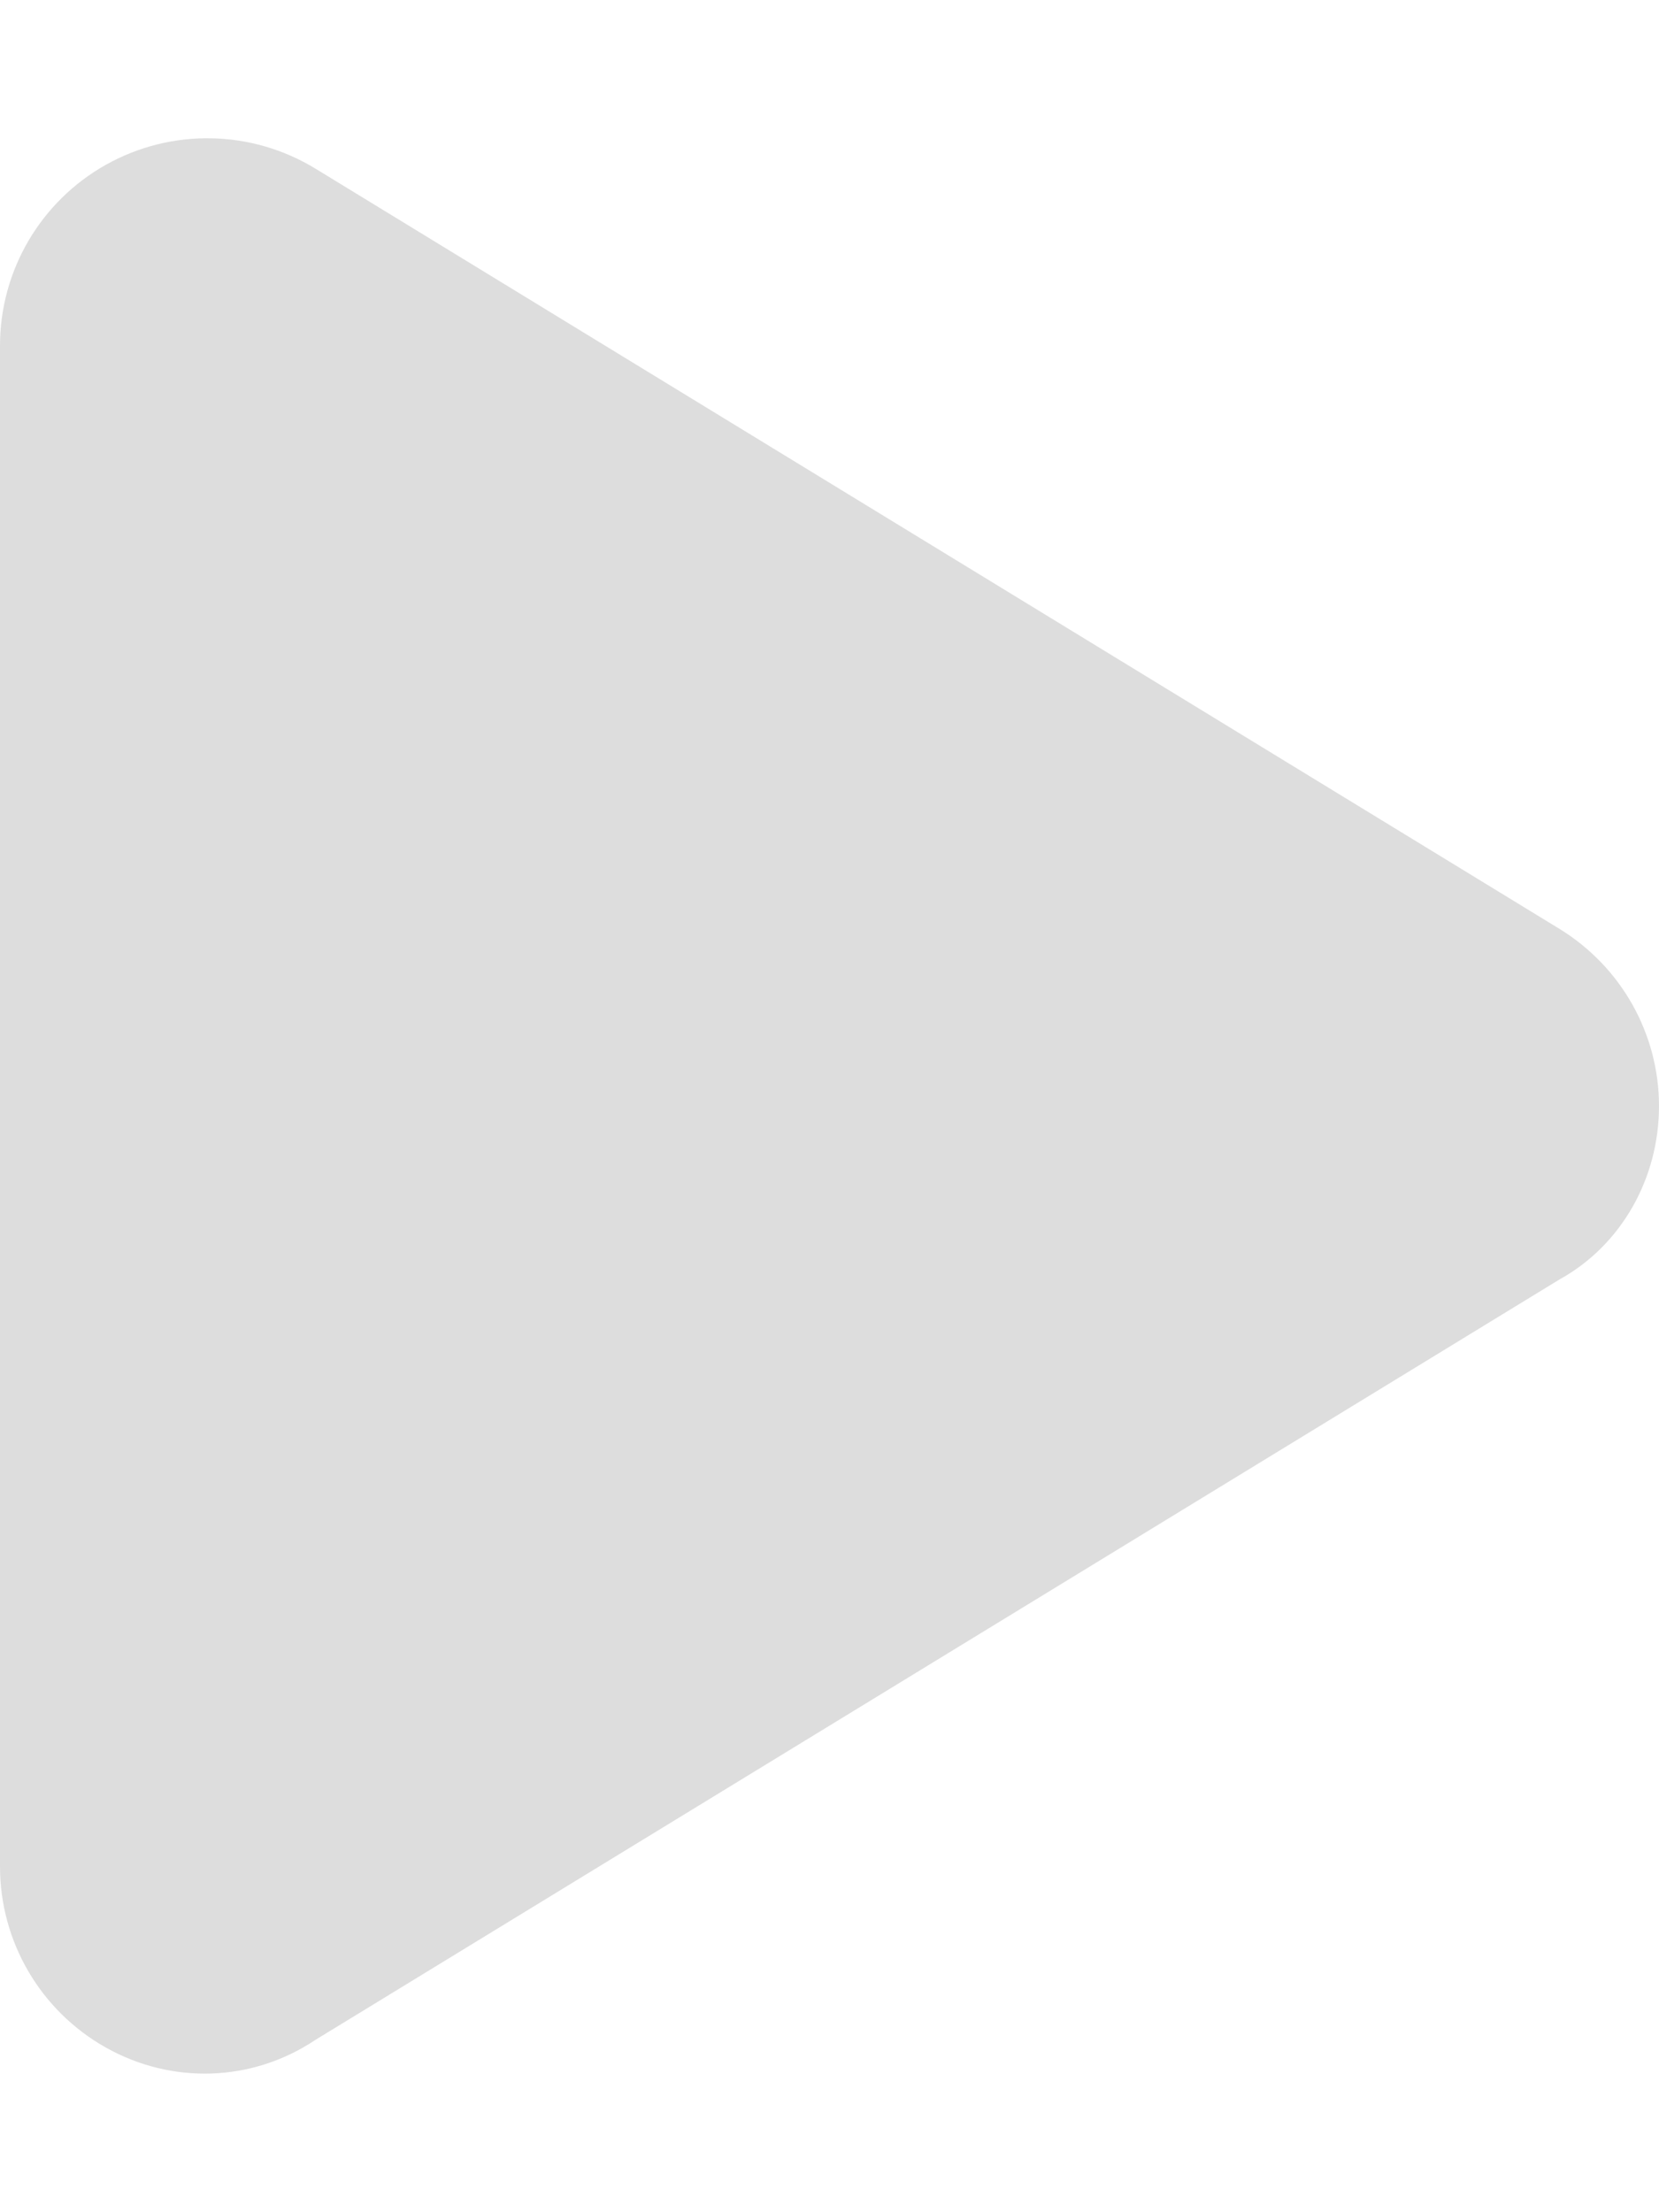 <?xml version="1.0" encoding="UTF-8" standalone="no"?>
<svg
   viewBox="0 0 384 512"
   version="1.1"
   id="svg1009"
   sodipodi:docname="toggle.svg"
   inkscape:version="1.1.2 (0a00cf5339, 2022-02-04, custom)"
   xmlns:inkscape="http://www.inkscape.org/namespaces/inkscape"
   xmlns:sodipodi="http://sodipodi.sourceforge.net/DTD/sodipodi-0.dtd"
   xmlns="http://www.w3.org/2000/svg"
   xmlns:svg="http://www.w3.org/2000/svg">
  <defs
     id="defs1013" />
  <sodipodi:namedview
     id="namedview1011"
     pagecolor="#505050"
     bordercolor="#ffffff"
     borderopacity="1"
     inkscape:pageshadow="0"
     inkscape:pageopacity="0"
     inkscape:pagecheckerboard="1"
     showgrid="false"
     inkscape:zoom="1.6230469"
     inkscape:cx="18.175692"
     inkscape:cy="255.69194"
     inkscape:window-width="1896"
     inkscape:window-height="1026"
     inkscape:window-x="12"
     inkscape:window-y="42"
     inkscape:window-maximized="0"
     inkscape:current-layer="svg1009" />
  <!--! Font Awesome Pro 6.0.0 by @fontawesome - https://fontawesome.com License - https://fontawesome.com/license (Commercial License) Copyright 2022 Fonticons, Inc. -->
  <path
     d="M361 215C375.3 223.8 384 239.3 384 256C384 272.7 375.3 288.2 361 296.1L73.03 472.1C58.21 482 39.66 482.4 24.52 473.9C9.377 465.4 0 449.4 0 432V80C0 62.64 9.377 46.63 24.52 38.13C39.66 29.64 58.21 29.99 73.03 39.04L361 215z"
     id="path1007"
     style="fill:#dddddd;fill-opacity:1" />
</svg>
